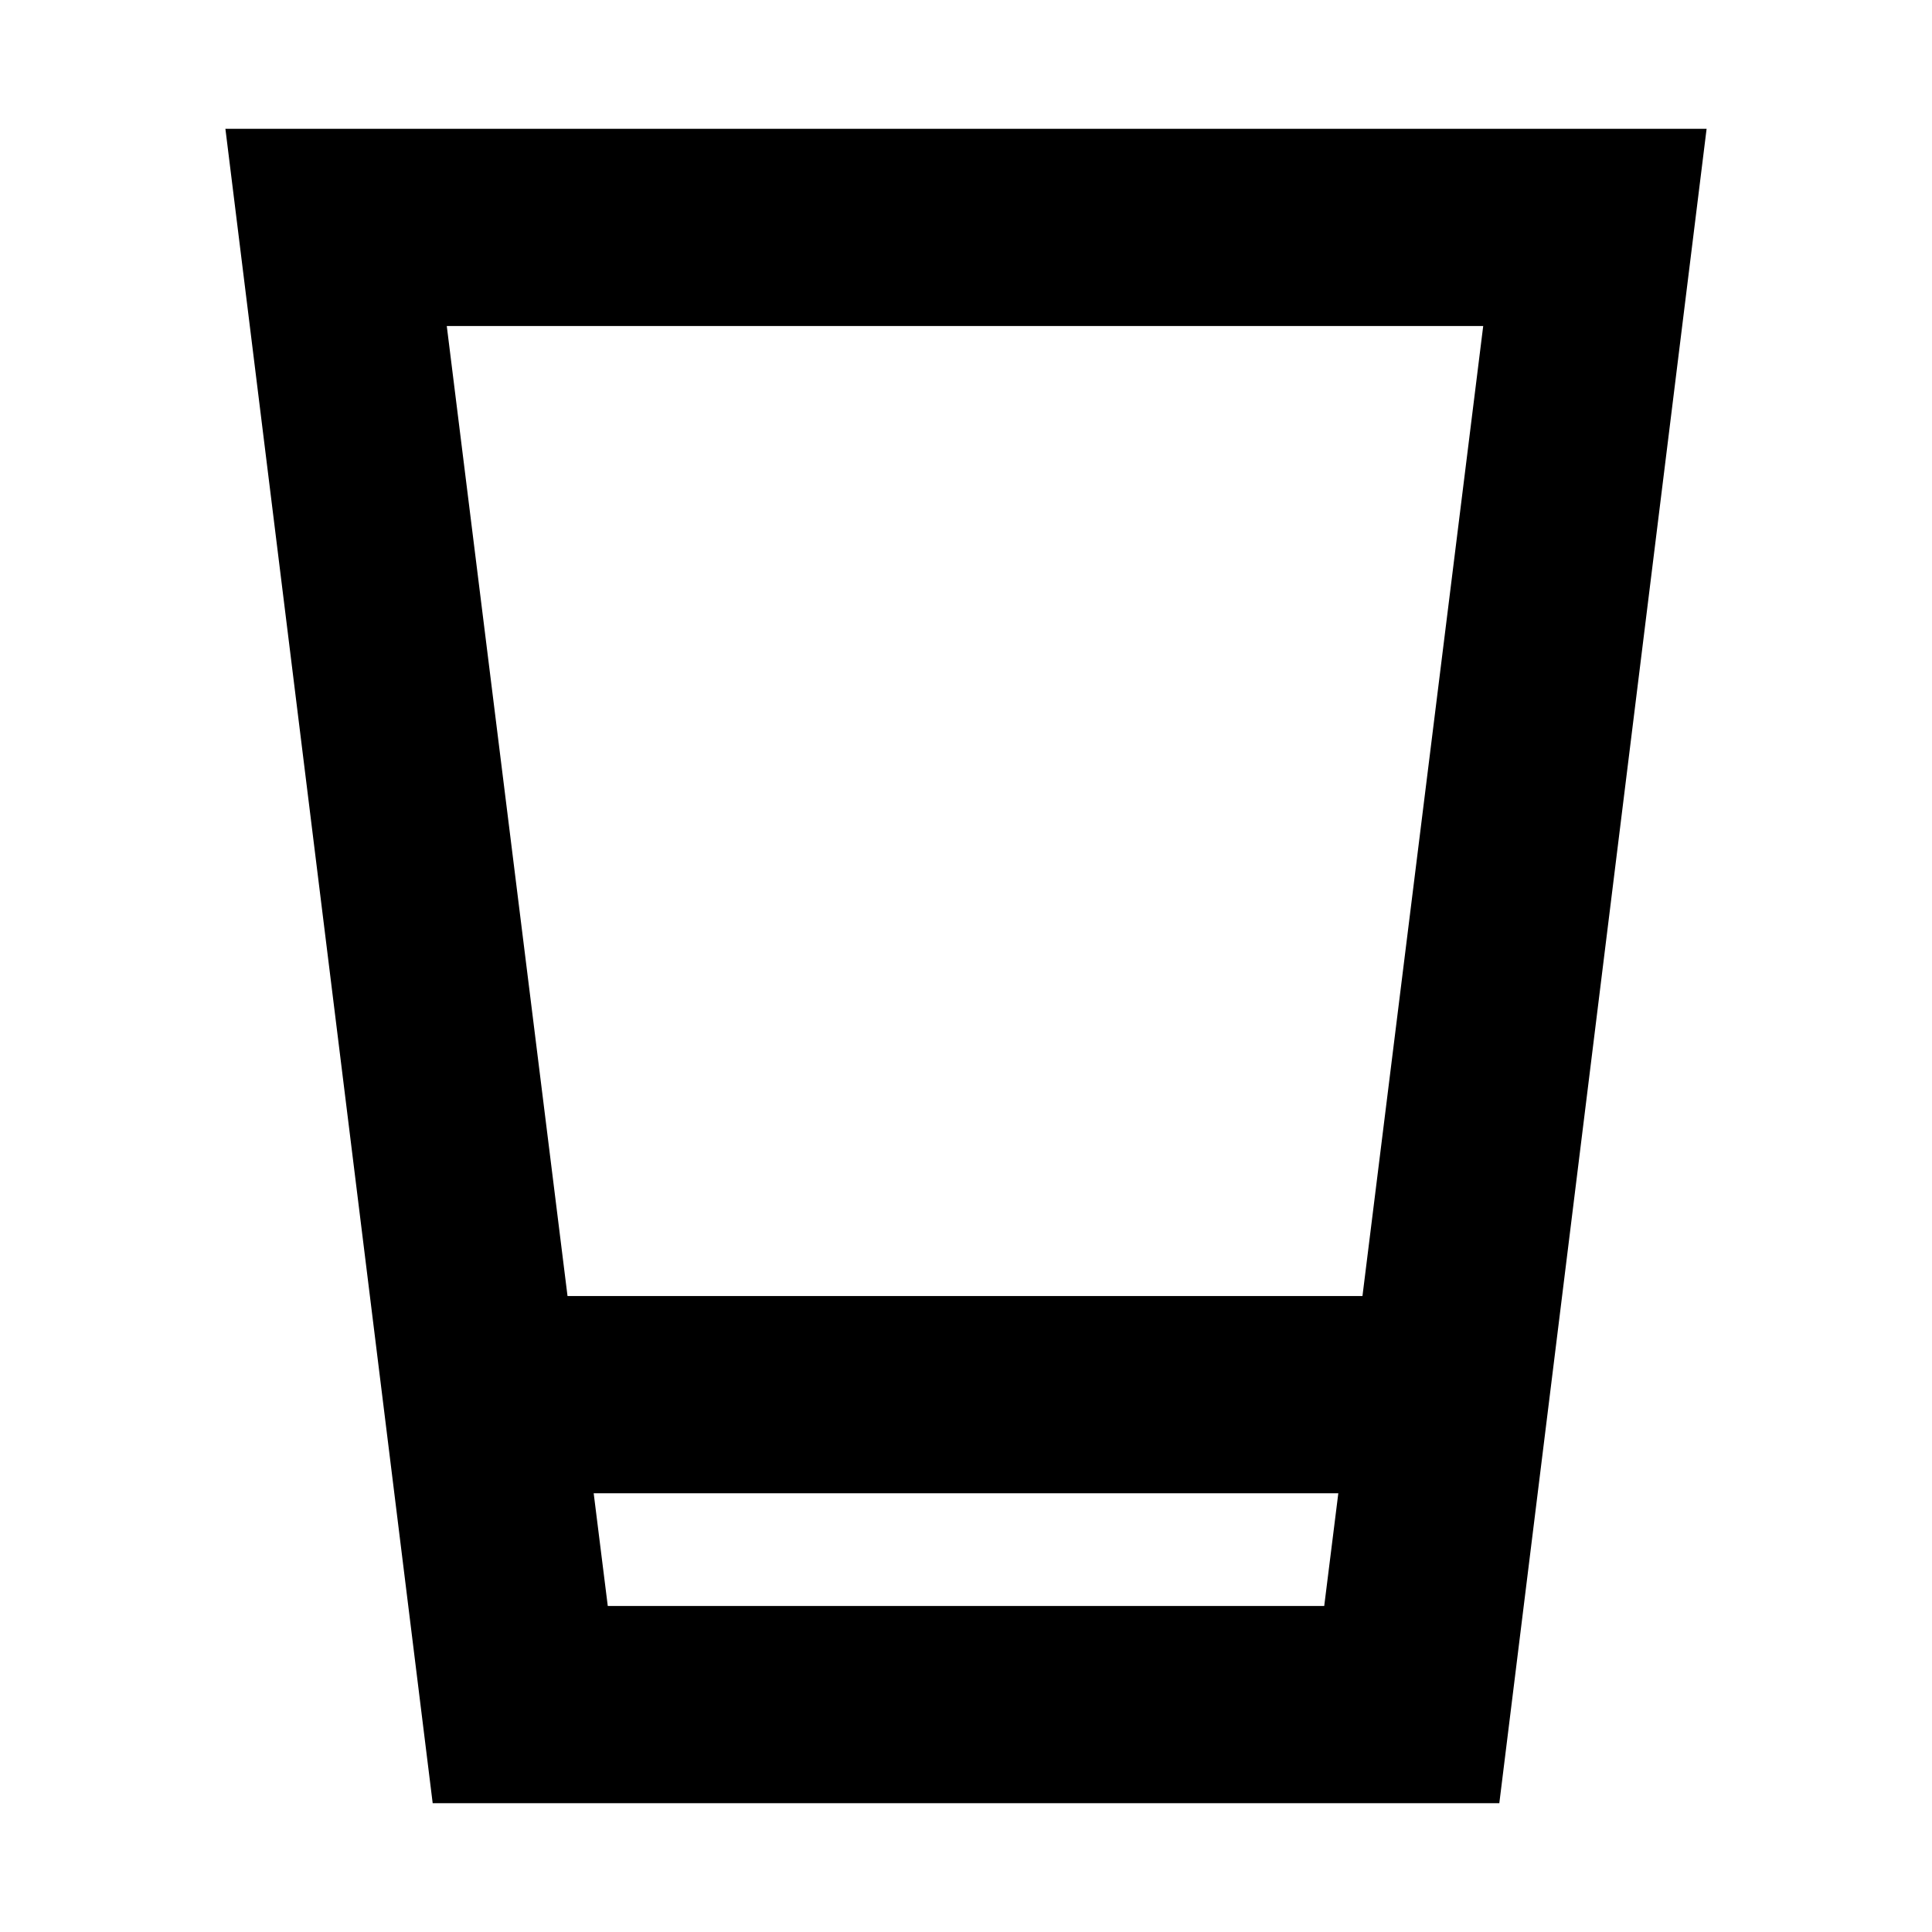 <svg xmlns="http://www.w3.org/2000/svg" height="20" viewBox="0 -960 960 960" width="20"><path d="M215-64 112-896h736L745-64H215Zm80-154 7 56h356l7-56H295Zm-13-98h395l60-482H222l60 482Zm13 154h370-370Z"/></svg>